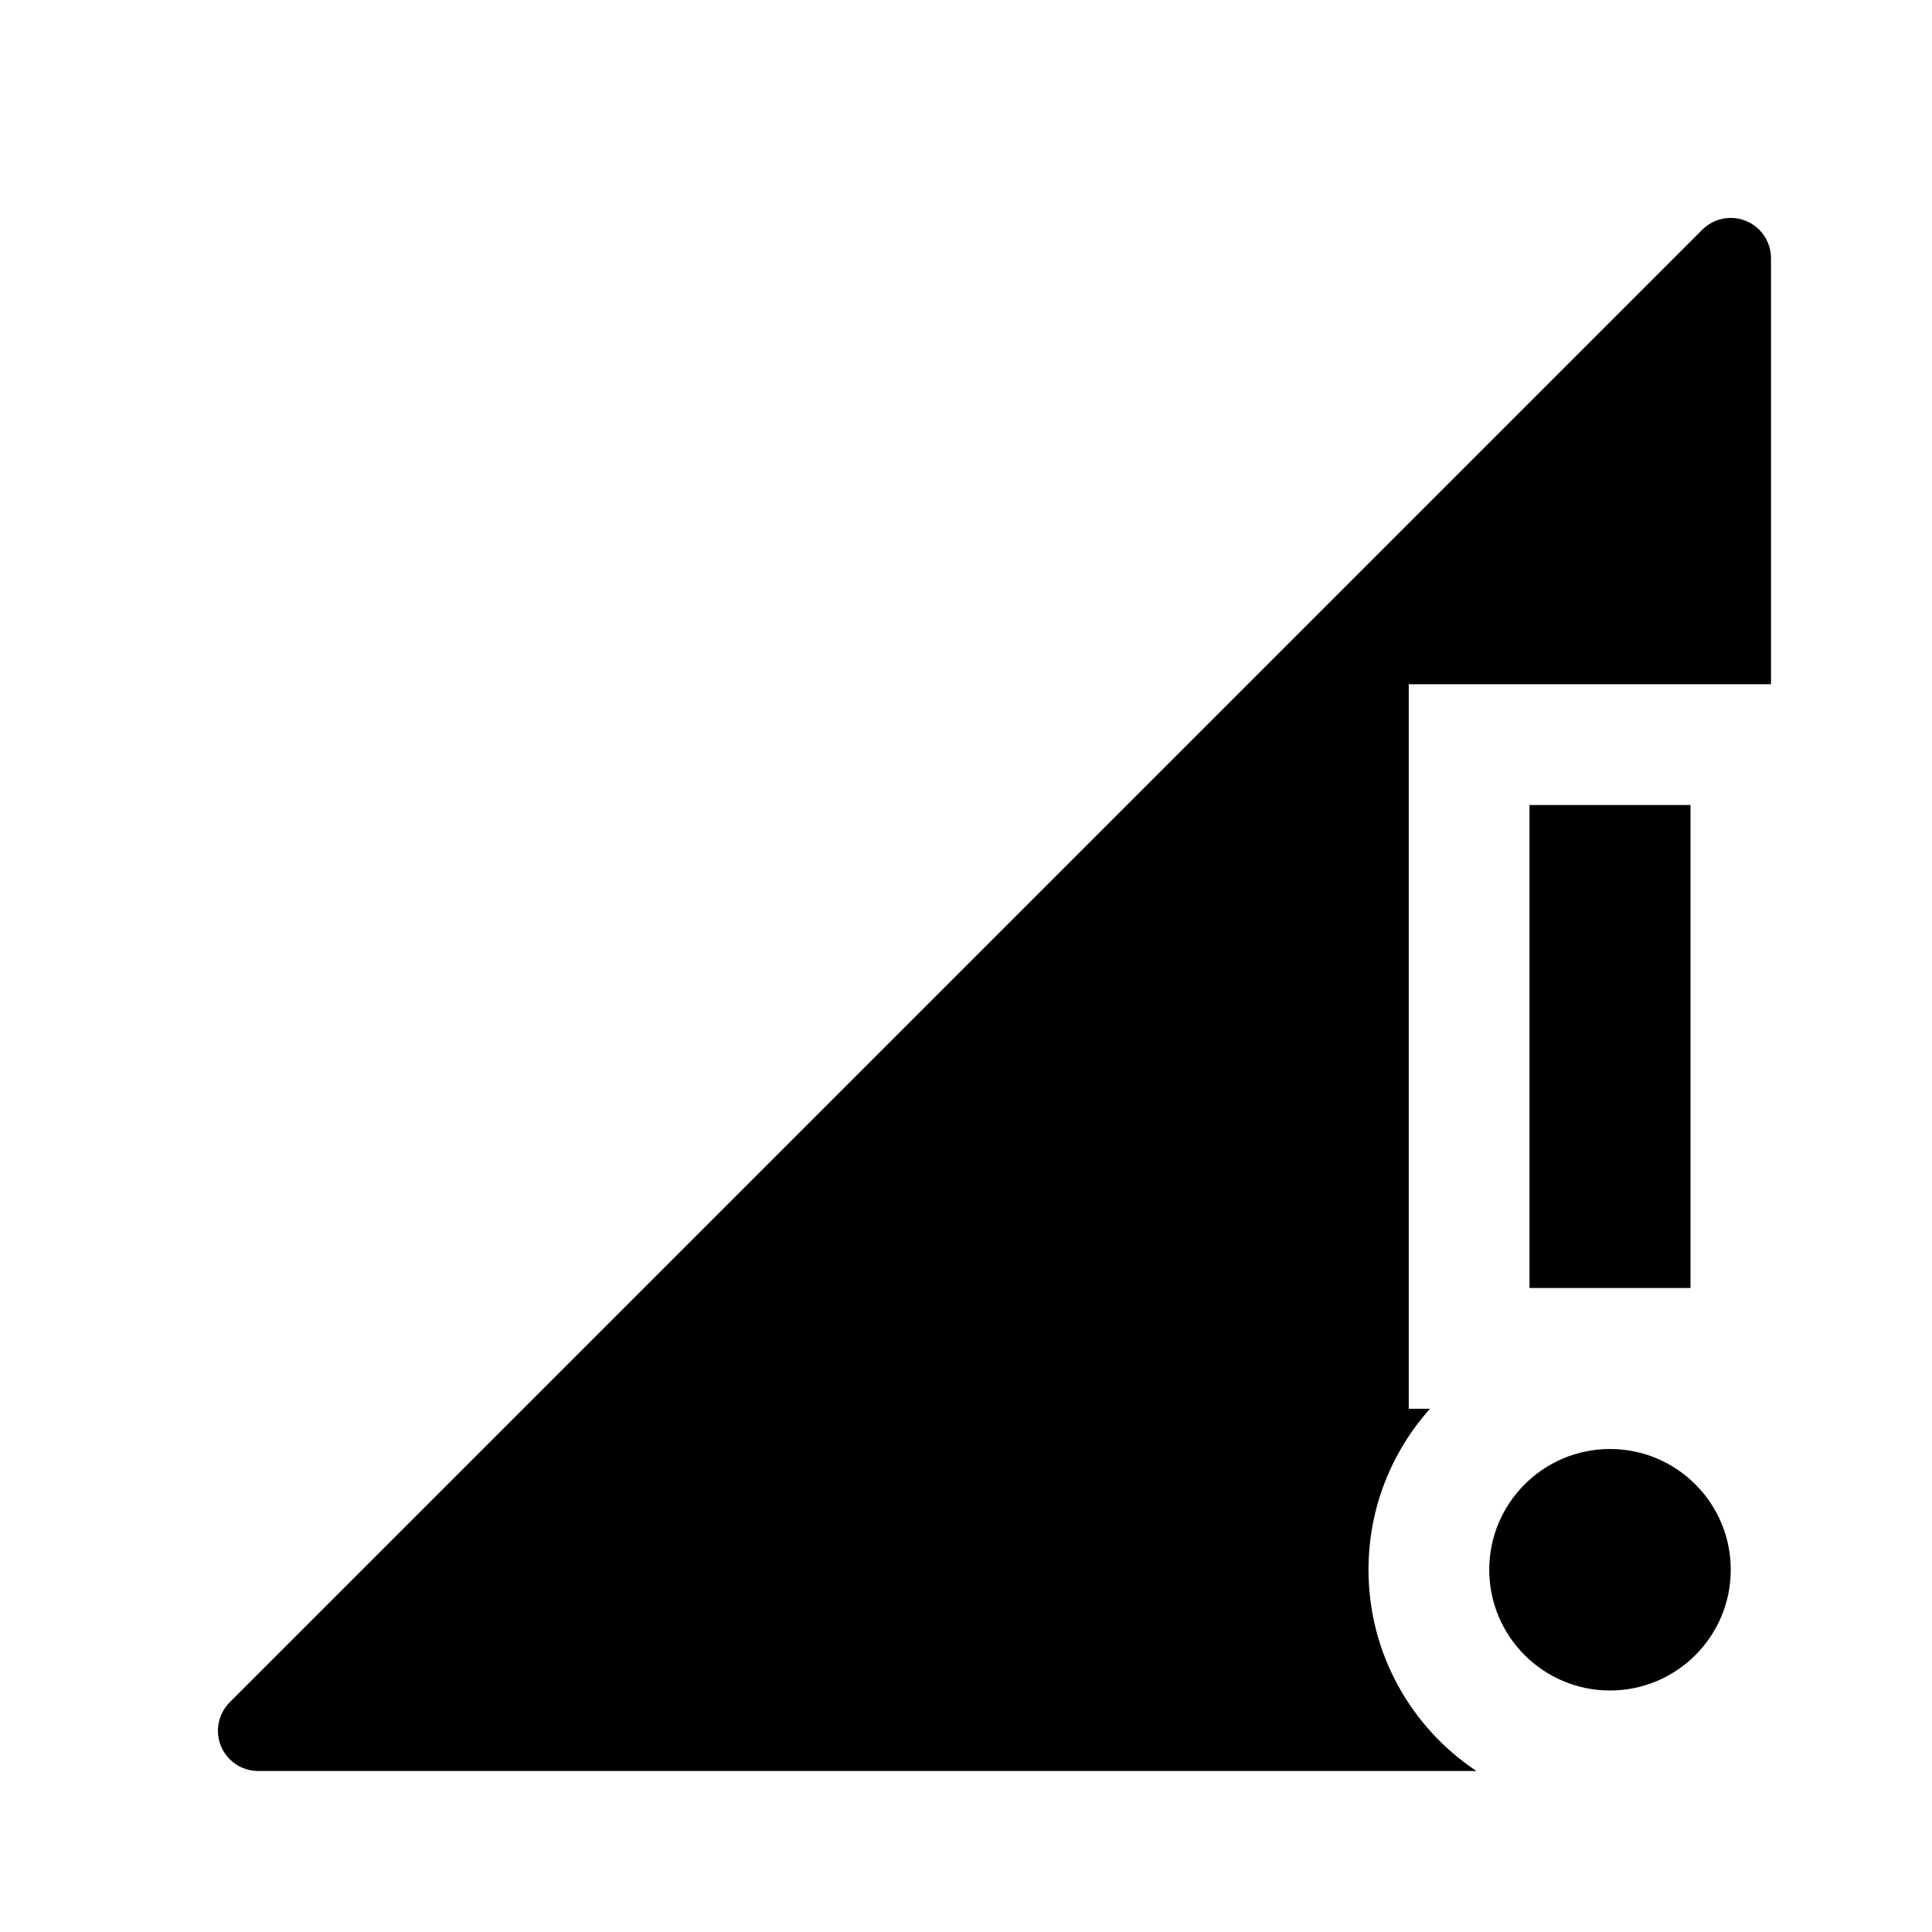 <?xml version="1.0" encoding="utf-8" ?>
<svg baseProfile="full" height="16.5" version="1.1" viewBox="0 0 24.0 24.0" width="16.5" xmlns="http://www.w3.org/2000/svg" xmlns:ev="http://www.w3.org/2001/xml-events" xmlns:xlink="http://www.w3.org/1999/xlink"><defs /><path d="M22,8.5 L17.5,8.5 L17.5,17.5 L17.764,17.5 C17.289,18.031 17,18.732 17,19.5 C17,20.543 17.533,21.463 18.341,22 L3.207,22 C2.931,22 2.707,21.776 2.707,21.5 C2.707,21.367 2.76,21.24 2.854,21.146 L21.146,2.854 C21.342,2.658 21.658,2.658 21.854,2.854 C21.947,2.947 22,3.074 22,3.207 L22,8.5 Z" fill="#000000" fill-opacity="1.0" /><path d="M19,10 L21,10 L21,16 L19,16 L19,10 Z M20,21 C19.172,21 18.5,20.328 18.5,19.5 C18.5,18.672 19.172,18 20,18 C20.828,18 21.5,18.672 21.5,19.5 C21.5,20.328 20.828,21 20,21 Z" fill="#000000" fill-opacity="1.0" /></svg>